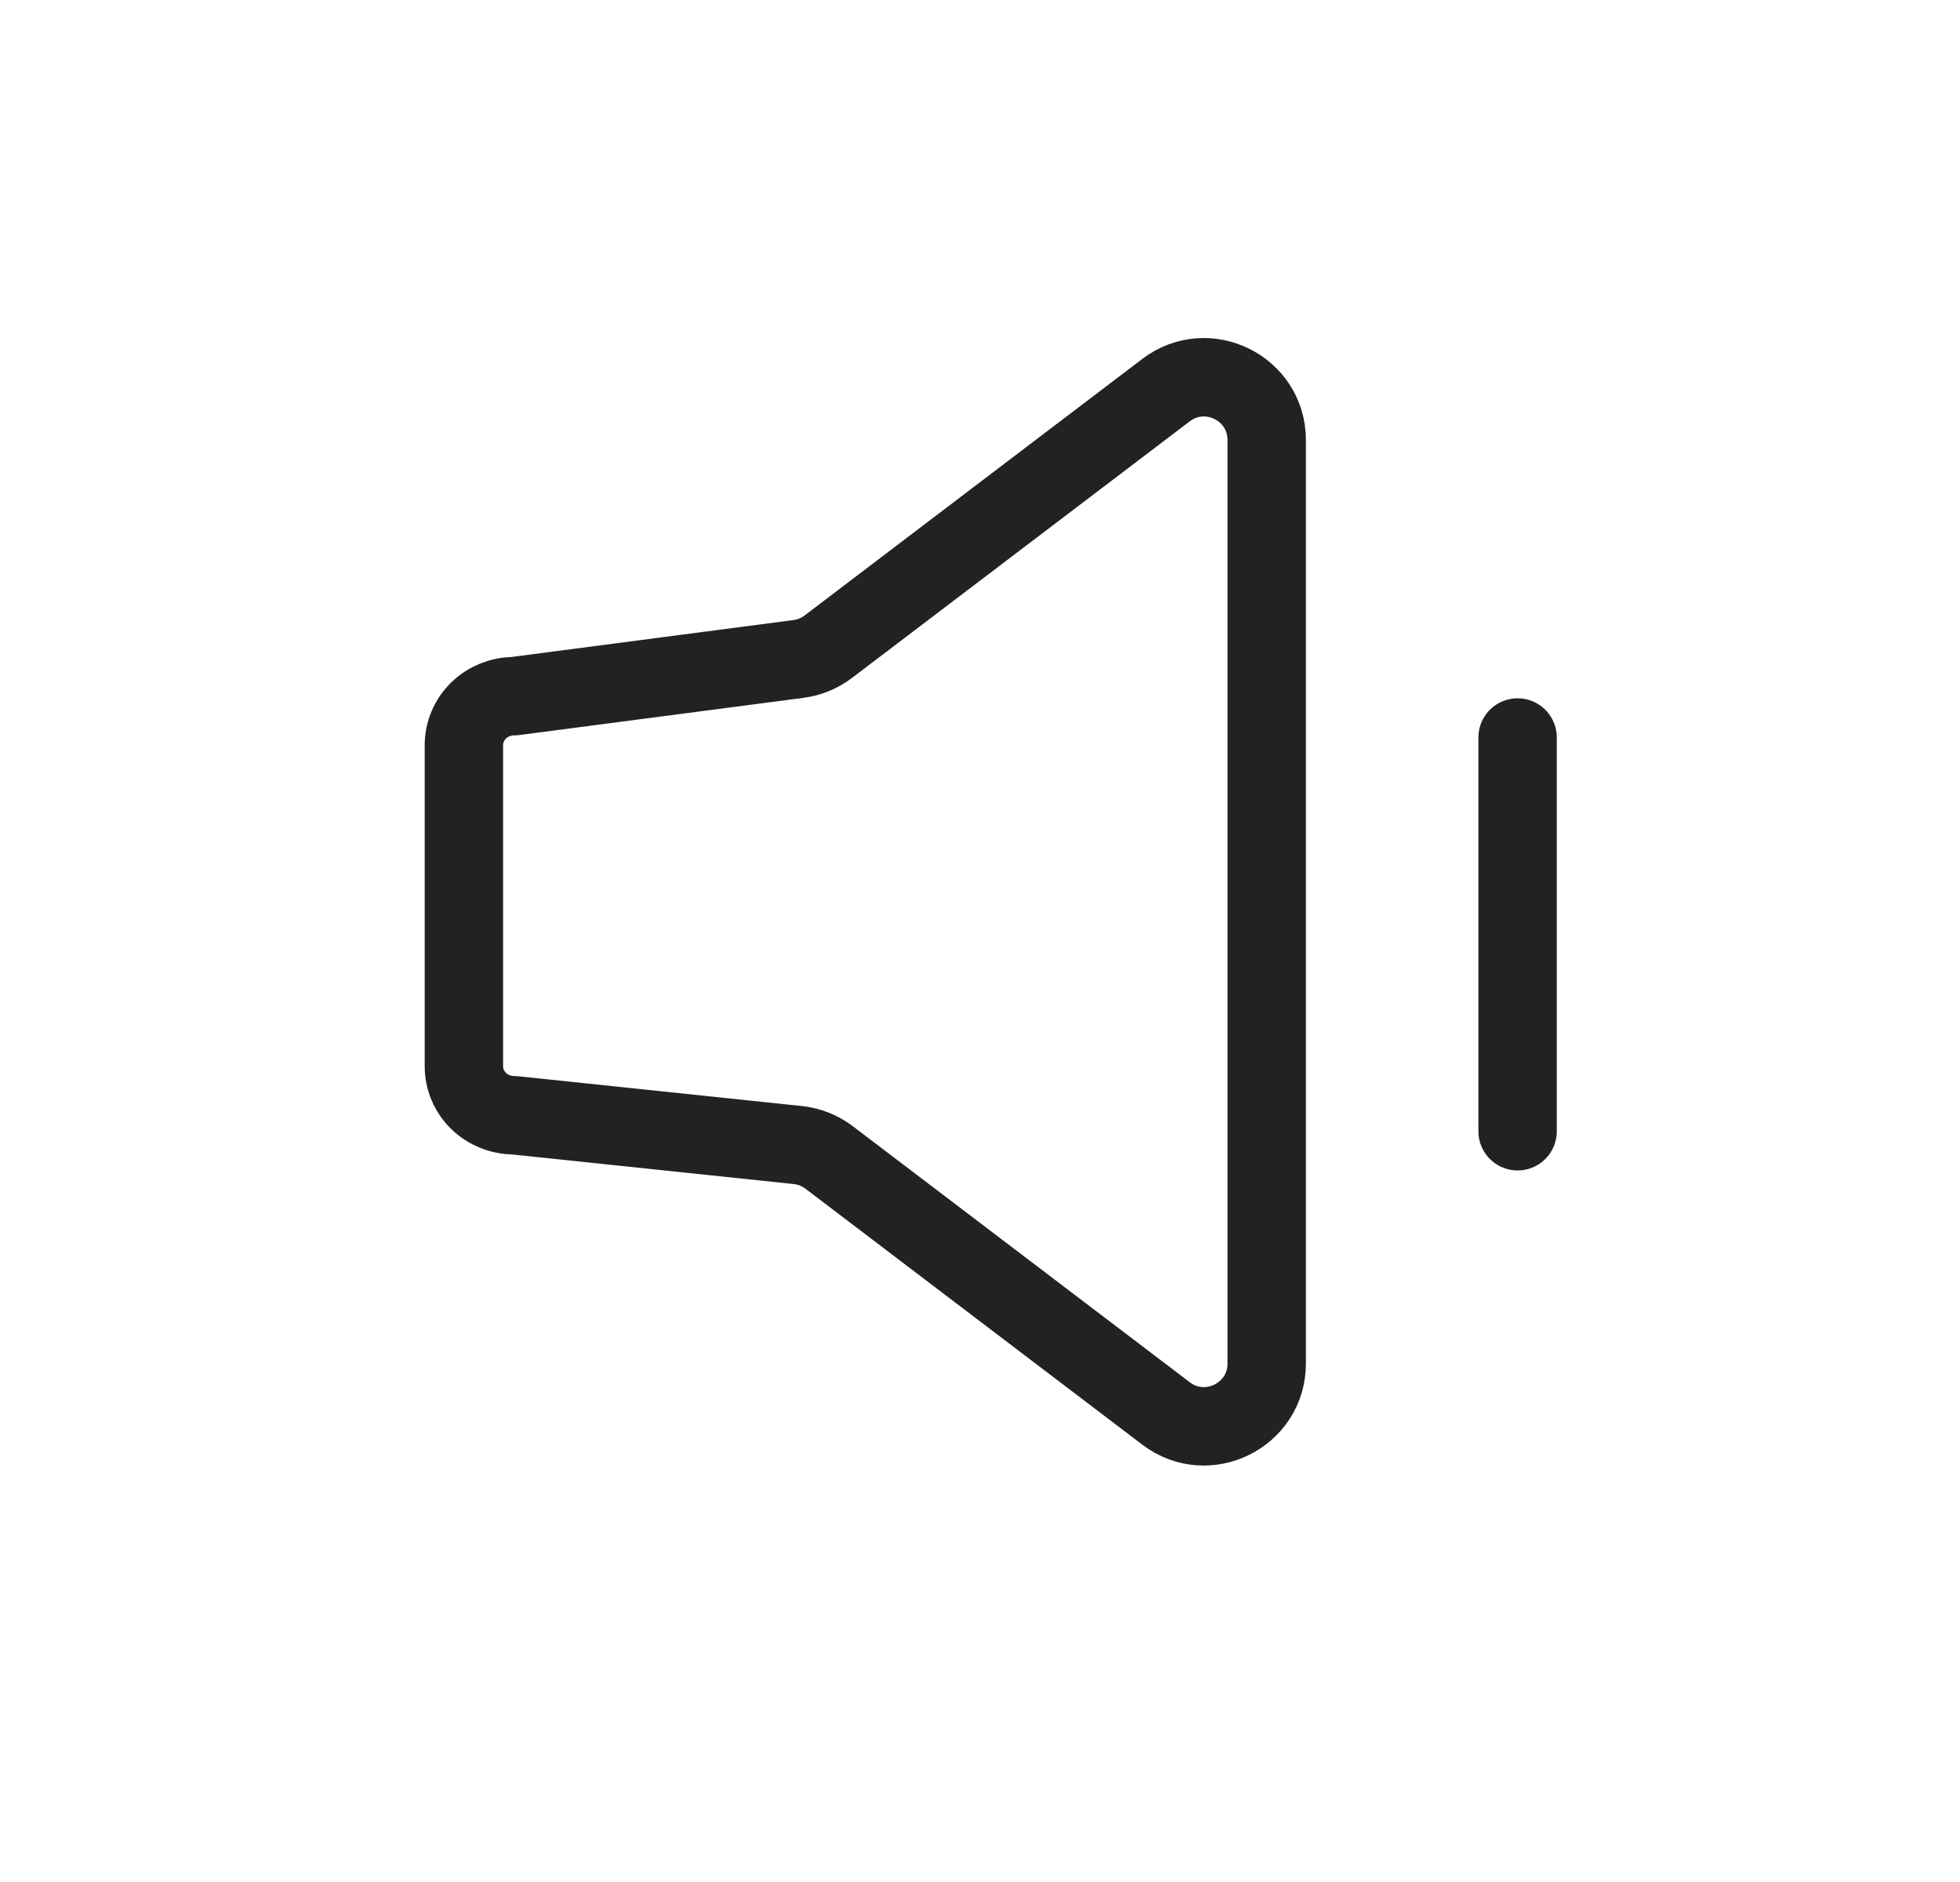 <svg width="25" height="24" viewBox="0 0 25 24" fill="none" xmlns="http://www.w3.org/2000/svg">
<path d="M10.575 14.76C10.459 14.672 10.32 14.617 10.175 14.602L6.557 14.222C6.387 14.222 6.224 14.156 6.104 14.039C5.984 13.922 5.917 13.763 5.917 13.597L5.917 9.503C5.917 9.338 5.984 9.179 6.104 9.061C6.224 8.944 6.387 8.878 6.557 8.878L10.186 8.403C10.324 8.385 10.455 8.331 10.566 8.246L14.873 4.975C15.4 4.575 16.157 4.951 16.157 5.612V17.388C16.157 18.049 15.4 18.425 14.873 18.025L10.575 14.76Z" stroke="#222222" stroke-linecap="round" stroke-linejoin="round"/>
<path d="M19.357 9.405L19.357 14.426" stroke="#222222" stroke-linecap="round" stroke-linejoin="round"/>
</svg>
